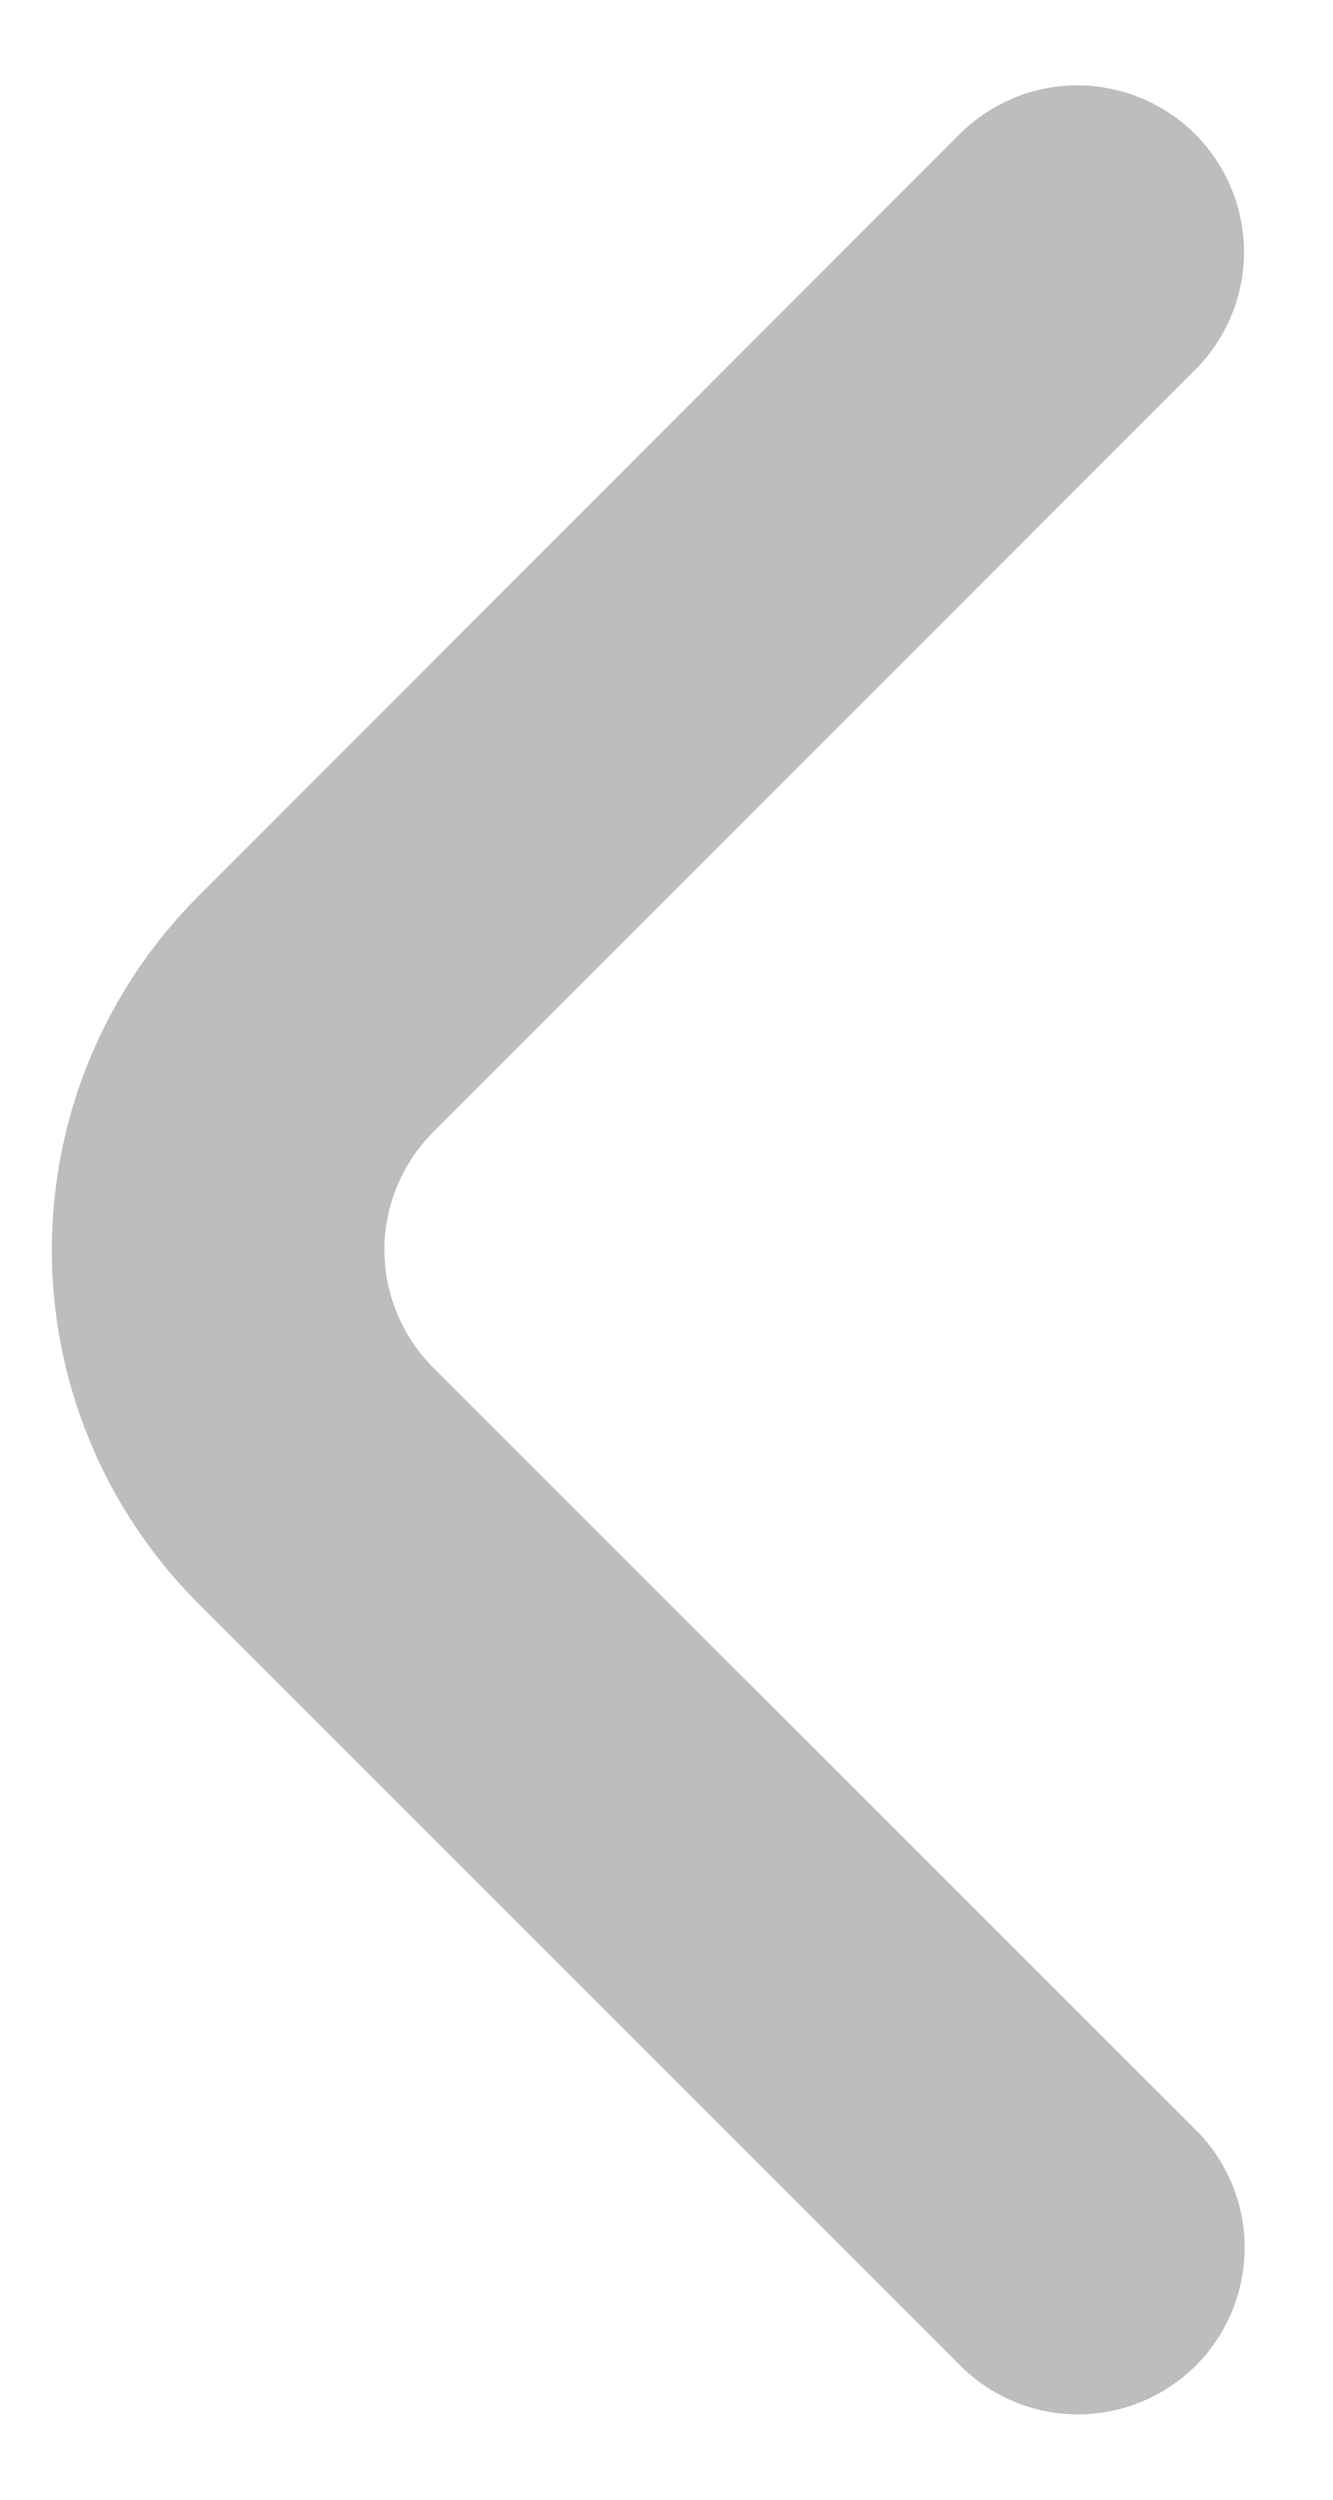 <svg width="8" height="15" viewBox="0 0 8 15" fill="none" xmlns="http://www.w3.org/2000/svg">
<path d="M2.6 8.207C2.413 8.019 2.307 7.765 2.307 7.5C2.307 7.235 2.413 6.981 2.6 6.793L7.185 2.207C7.367 2.018 7.468 1.766 7.466 1.504C7.463 1.241 7.358 0.991 7.173 0.805C6.987 0.62 6.737 0.515 6.474 0.512C6.212 0.51 5.96 0.611 5.771 0.793L1.189 5.379C0.627 5.942 0.311 6.705 0.311 7.5C0.311 8.296 0.627 9.058 1.189 9.621L5.775 14.207C5.964 14.389 6.216 14.49 6.478 14.488C6.741 14.485 6.991 14.38 7.177 14.195C7.362 14.009 7.467 13.759 7.47 13.496C7.472 13.234 7.371 12.982 7.189 12.793L2.6 8.207Z" fill="#BDBDBD"/>
</svg>

